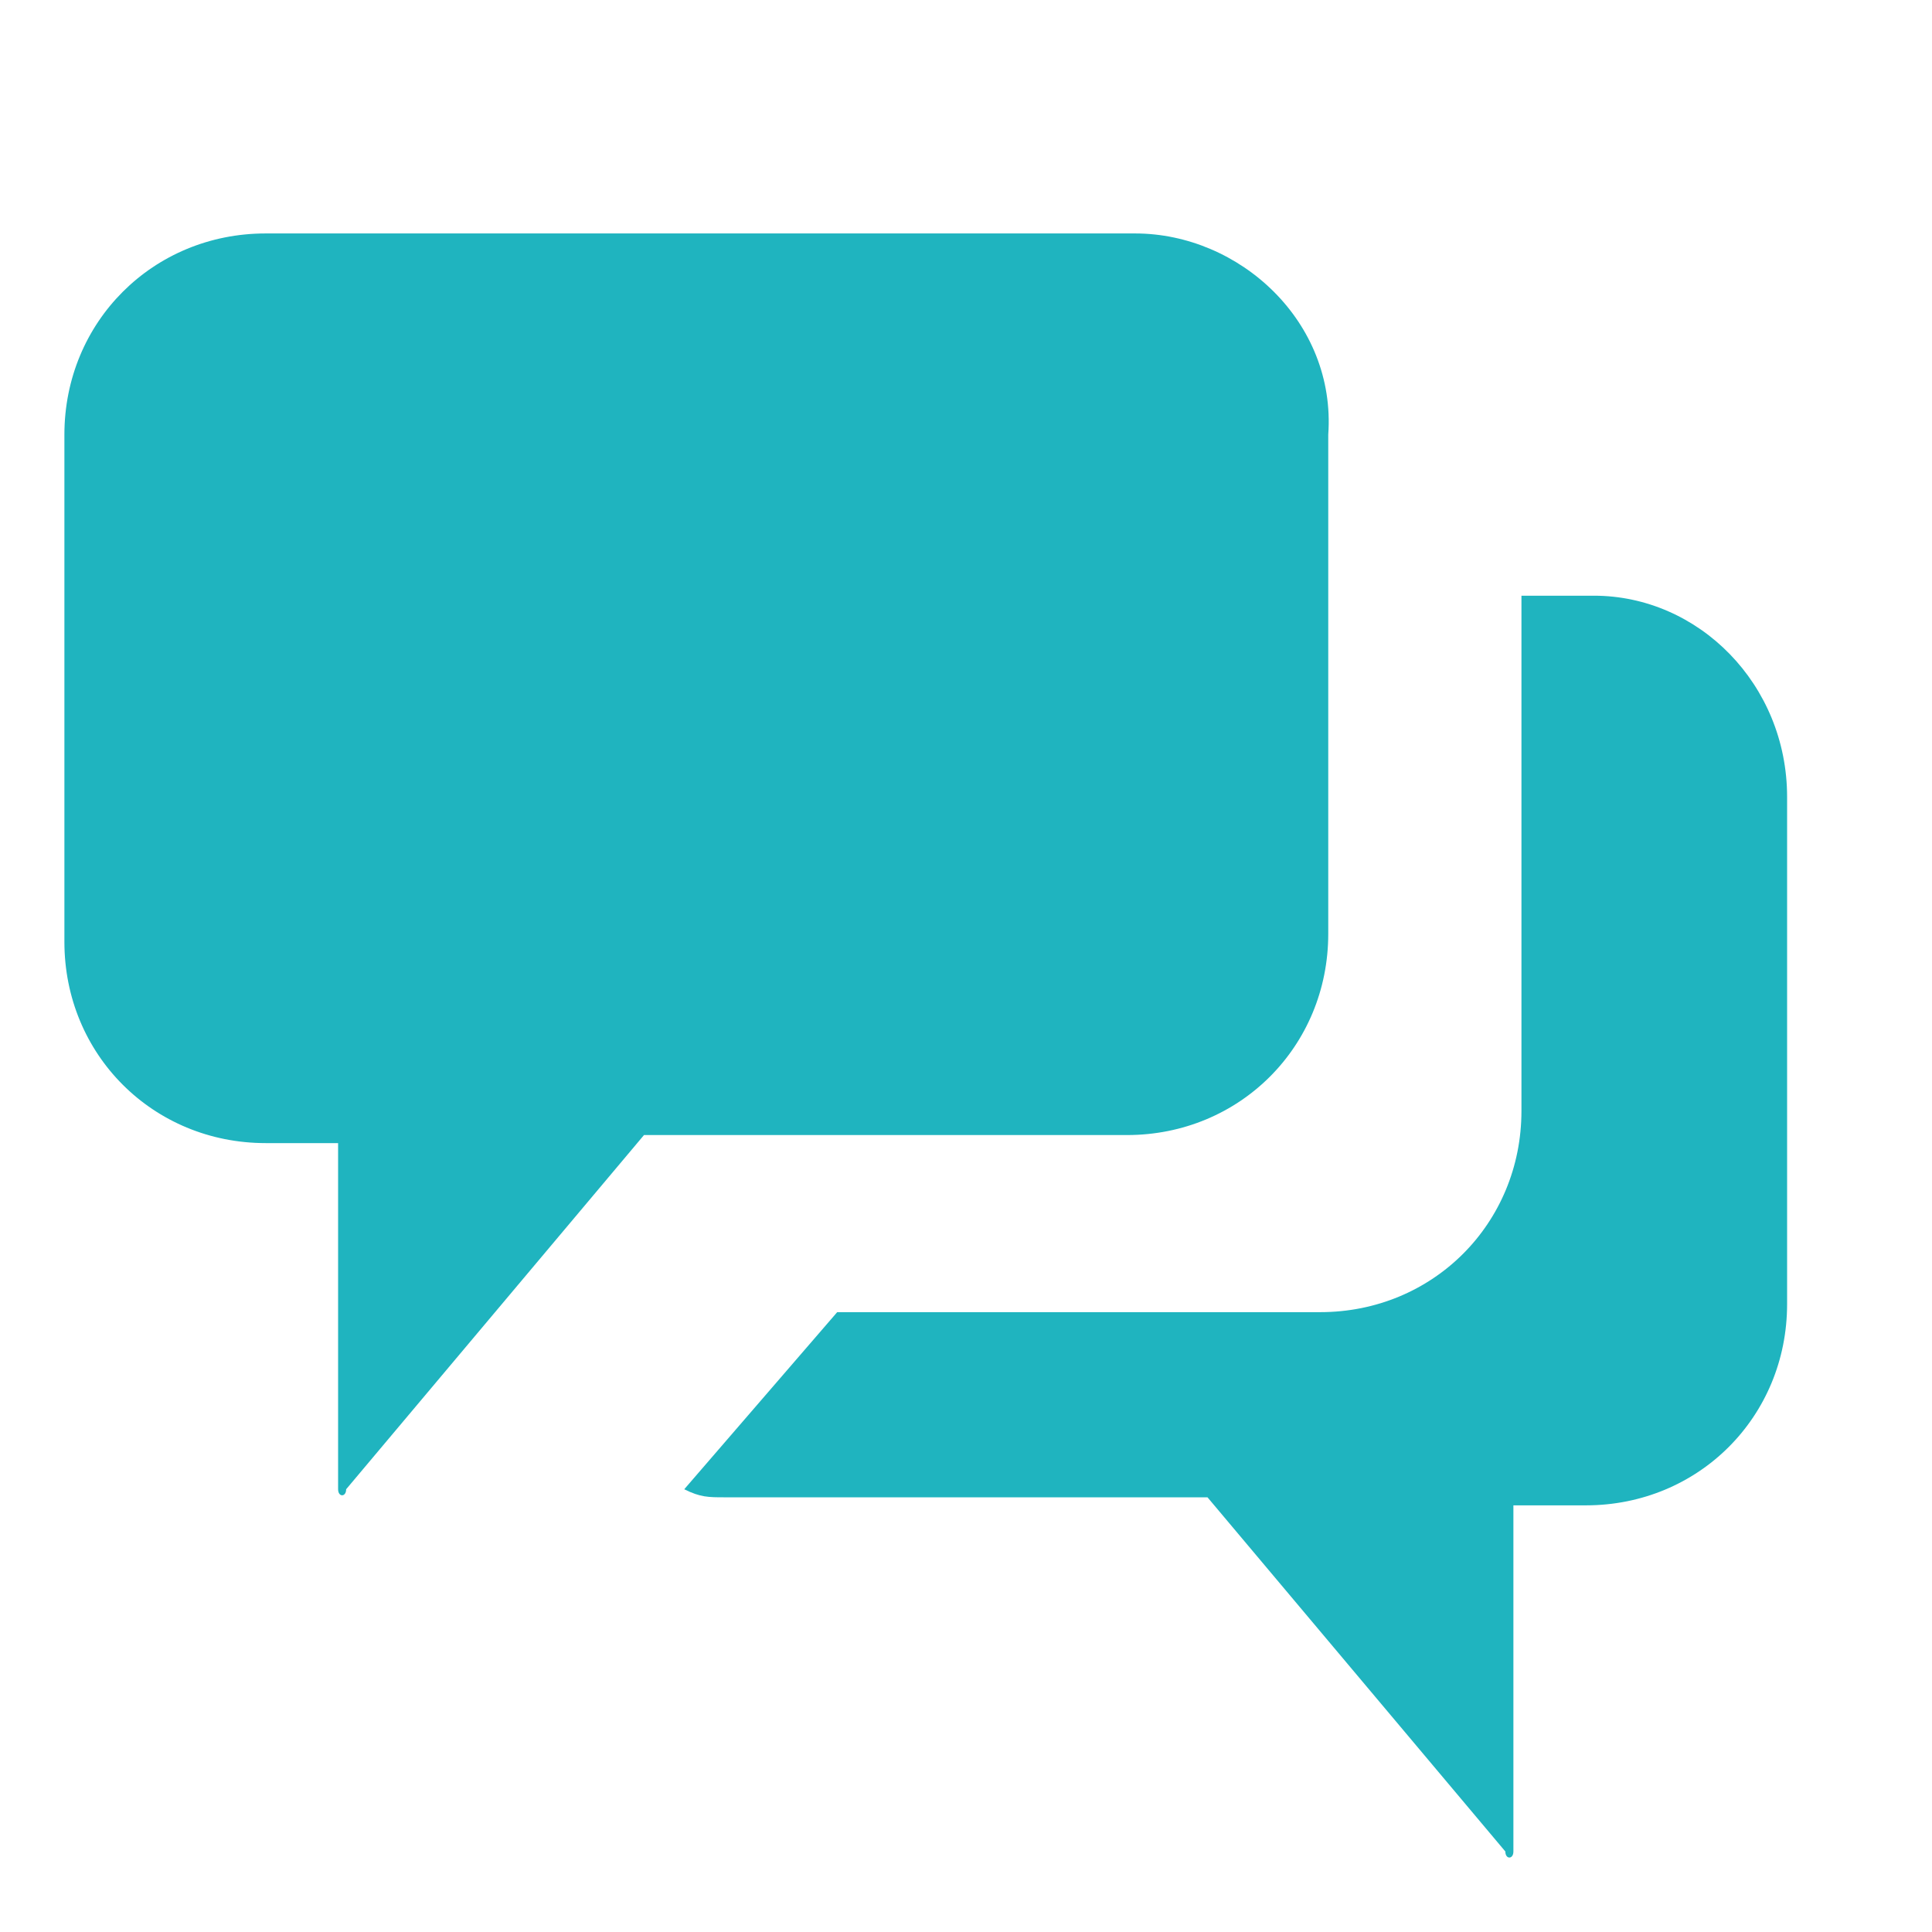 <?xml version="1.0" encoding="utf-8"?>
<!-- Generator: Adobe Illustrator 25.0.0, SVG Export Plug-In . SVG Version: 6.00 Build 0)  -->
<svg version="1.1" id="Layer_1" xmlns="http://www.w3.org/2000/svg" xmlns:xlink="http://www.w3.org/1999/xlink" x="0px" y="0px"
	 viewBox="0 0 24 24" style="enable-background:new 0 0 24 24;" xml:space="preserve">
<style type="text/css">
	.st0{fill:#1FB4BF;}
</style>
<g>
	<path class="st0" d="M22.2,9.9v6.3c0,1.4-1.1,2.5-2.5,2.5h-0.9v4.3c0,0.1-0.1,0.1-0.1,0l-3.7-4.4h-6c-0.2,0-0.3,0-0.5-0.1l1.9-2.2
		h6c1.4,0,2.5-1.1,2.5-2.5V7.6c0-0.1,0-0.2,0-0.2h0.9C21.1,7.4,22.2,8.5,22.2,9.9z"/>
	<path class="st0" d="M14.1,2.9H3.3C1.9,2.9,0.8,4,0.8,5.4v6.3c0,1.4,1.1,2.5,2.5,2.5h0.9v4.3c0,0.1,0.1,0.1,0.1,0l3.7-4.4h6
		c1.4,0,2.5-1.1,2.5-2.5V5.4C16.6,4,15.4,2.9,14.1,2.9z"/>
</g>
</svg>
